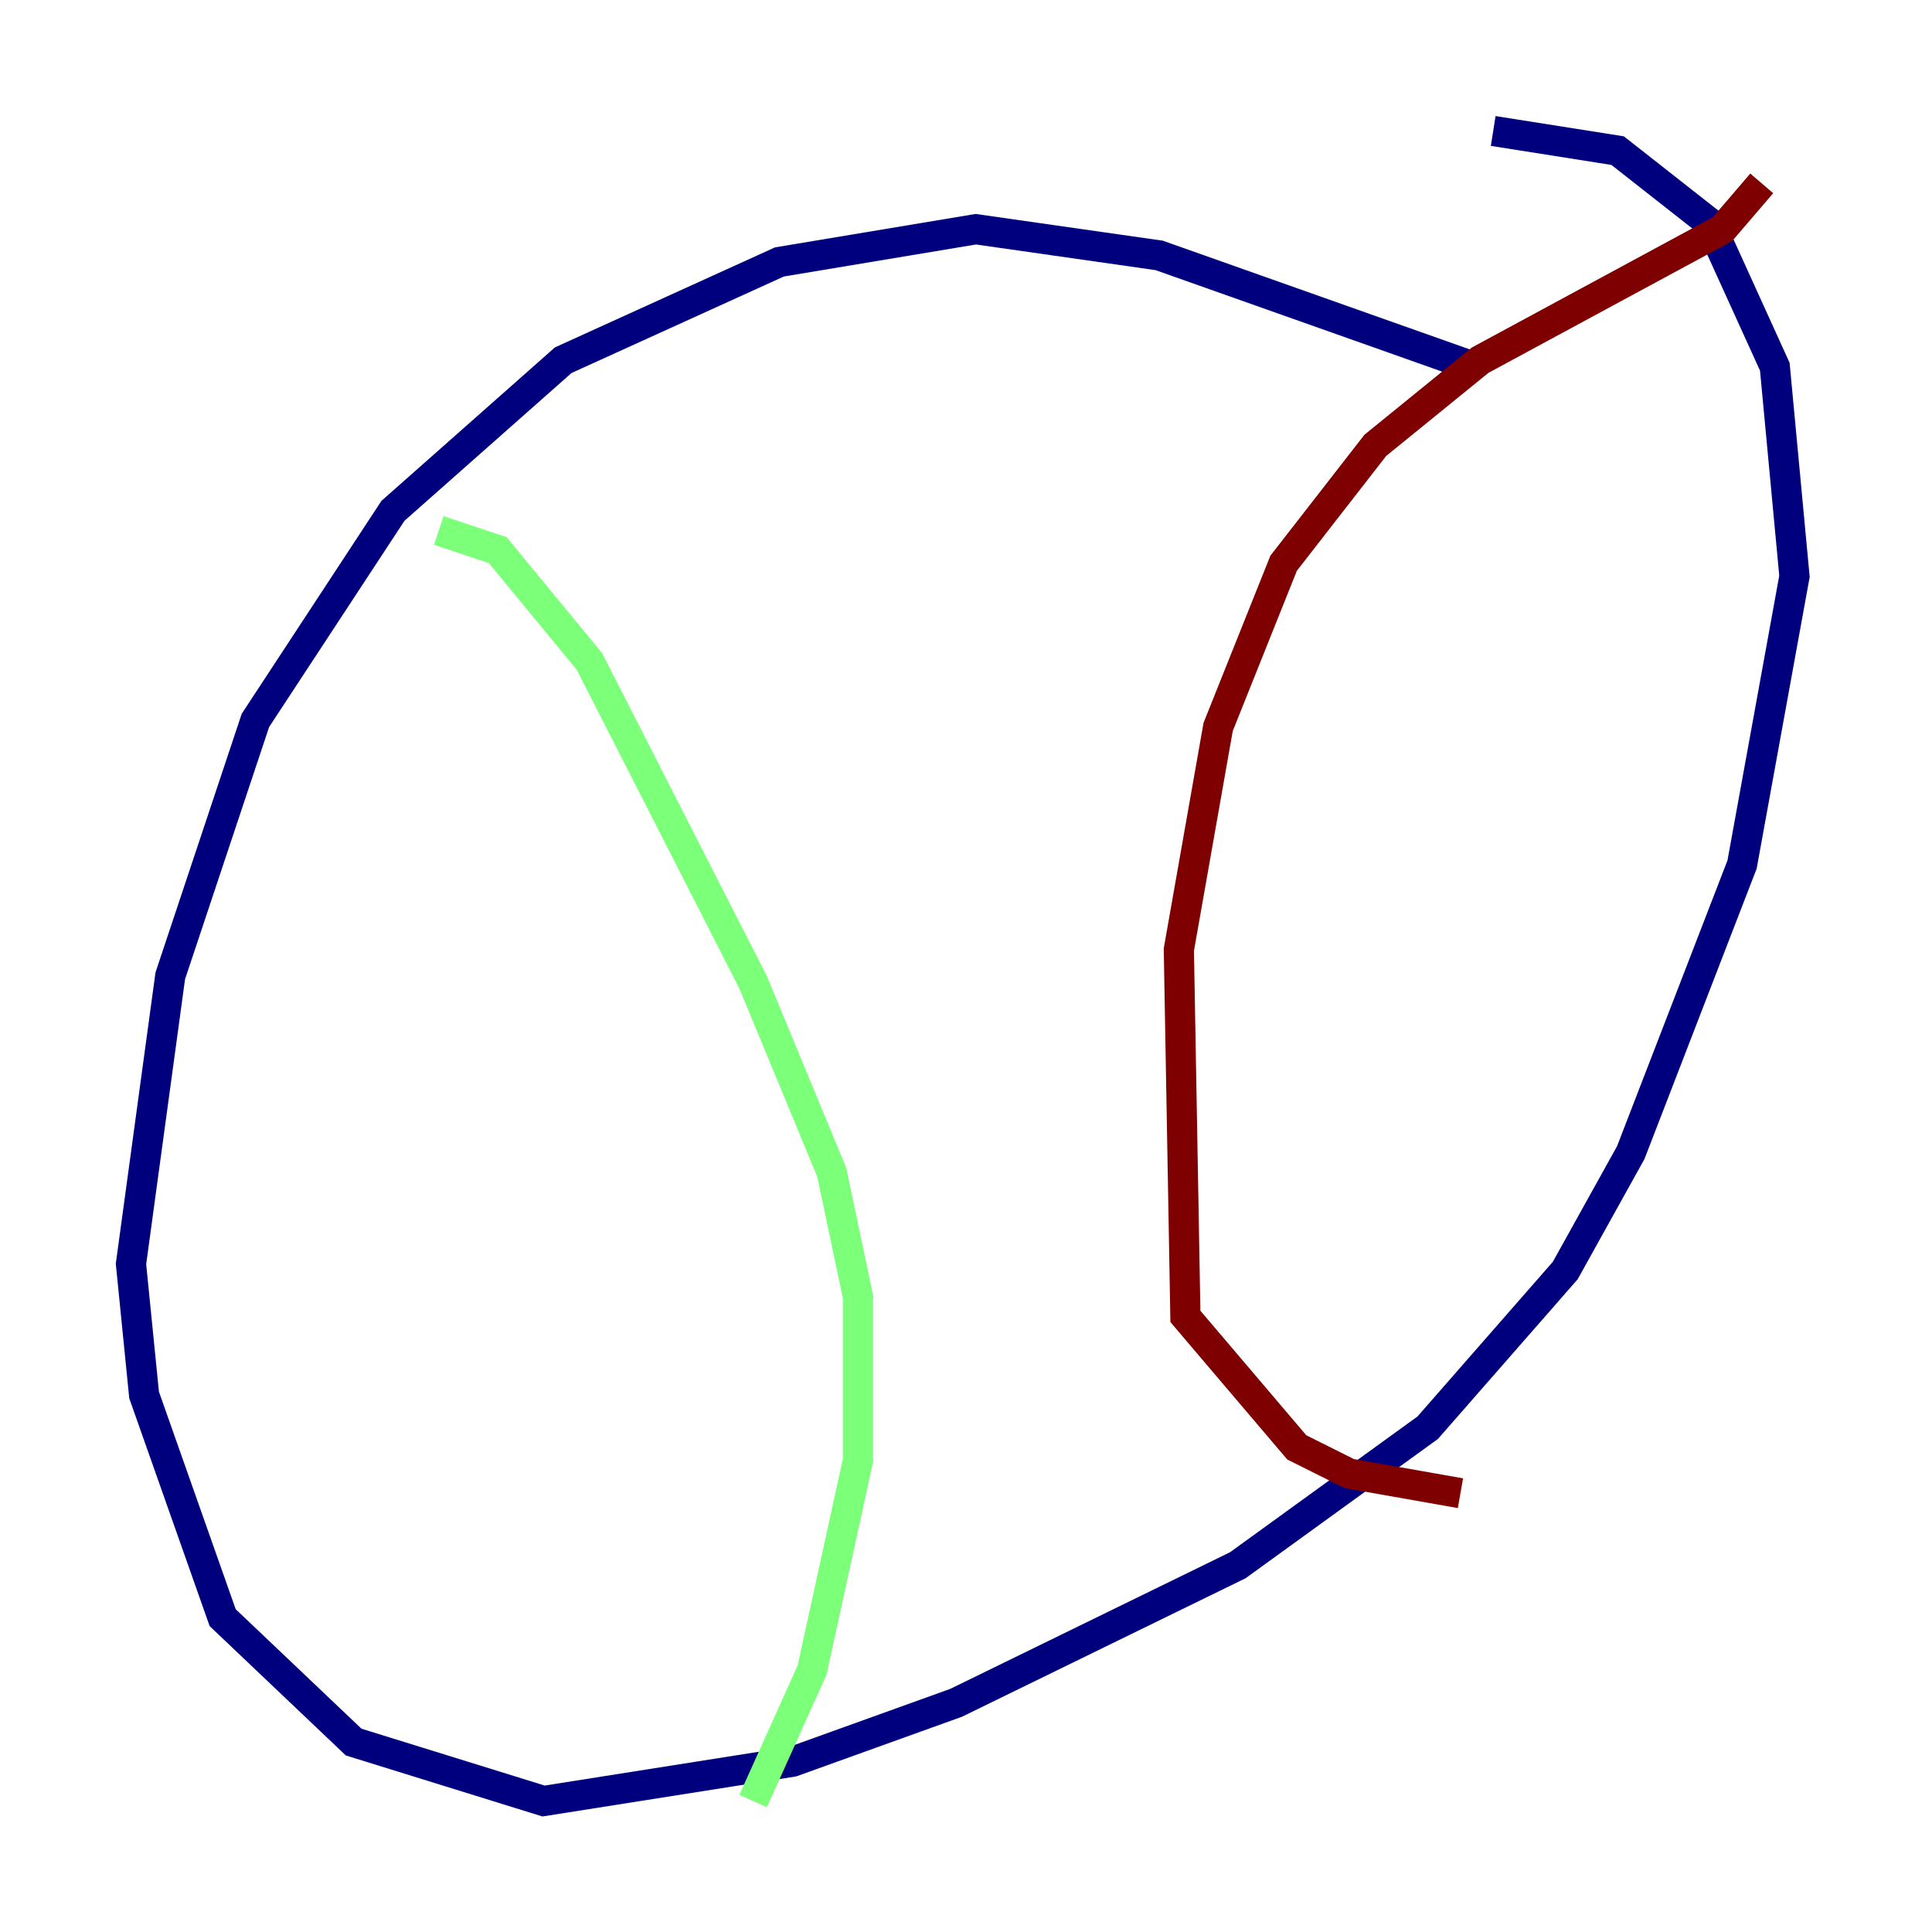 <?xml version="1.0" encoding="utf-8" ?>
<svg baseProfile="tiny" height="128" version="1.2" viewBox="0,0,128,128" width="128" xmlns="http://www.w3.org/2000/svg" xmlns:ev="http://www.w3.org/2001/xml-events" xmlns:xlink="http://www.w3.org/1999/xlink"><defs /><polyline fill="none" points="97.627,24.298 76.8,16.922 64.651,15.186 51.634,17.356 37.315,23.864 26.034,33.844 16.922,47.729 11.281,64.651 8.678,83.742 9.546,92.42 14.752,107.173 23.43,115.417 36.014,119.322 52.502,116.719 63.349,112.814 82.007,103.702 94.59,94.59 103.702,84.176 108.041,76.366 115.417,57.275 118.888,38.183 117.586,24.298 113.248,14.752 107.173,9.98 98.929,8.678" stroke="#00007f" stroke-width="2" /><polyline fill="none" points="29.071,35.146 32.976,36.447 39.051,43.824 49.898,65.085 55.105,77.668 56.841,85.912 56.841,96.759 53.803,110.644 49.898,119.322" stroke="#7cff79" stroke-width="2" /><polyline fill="none" points="116.719,12.149 114.115,15.186 98.061,23.864 91.119,29.505 85.044,37.315 80.705,48.163 78.102,62.915 78.536,87.214 85.912,95.891 89.383,97.627 96.759,98.929" stroke="#7f0000" stroke-width="2" /></svg>